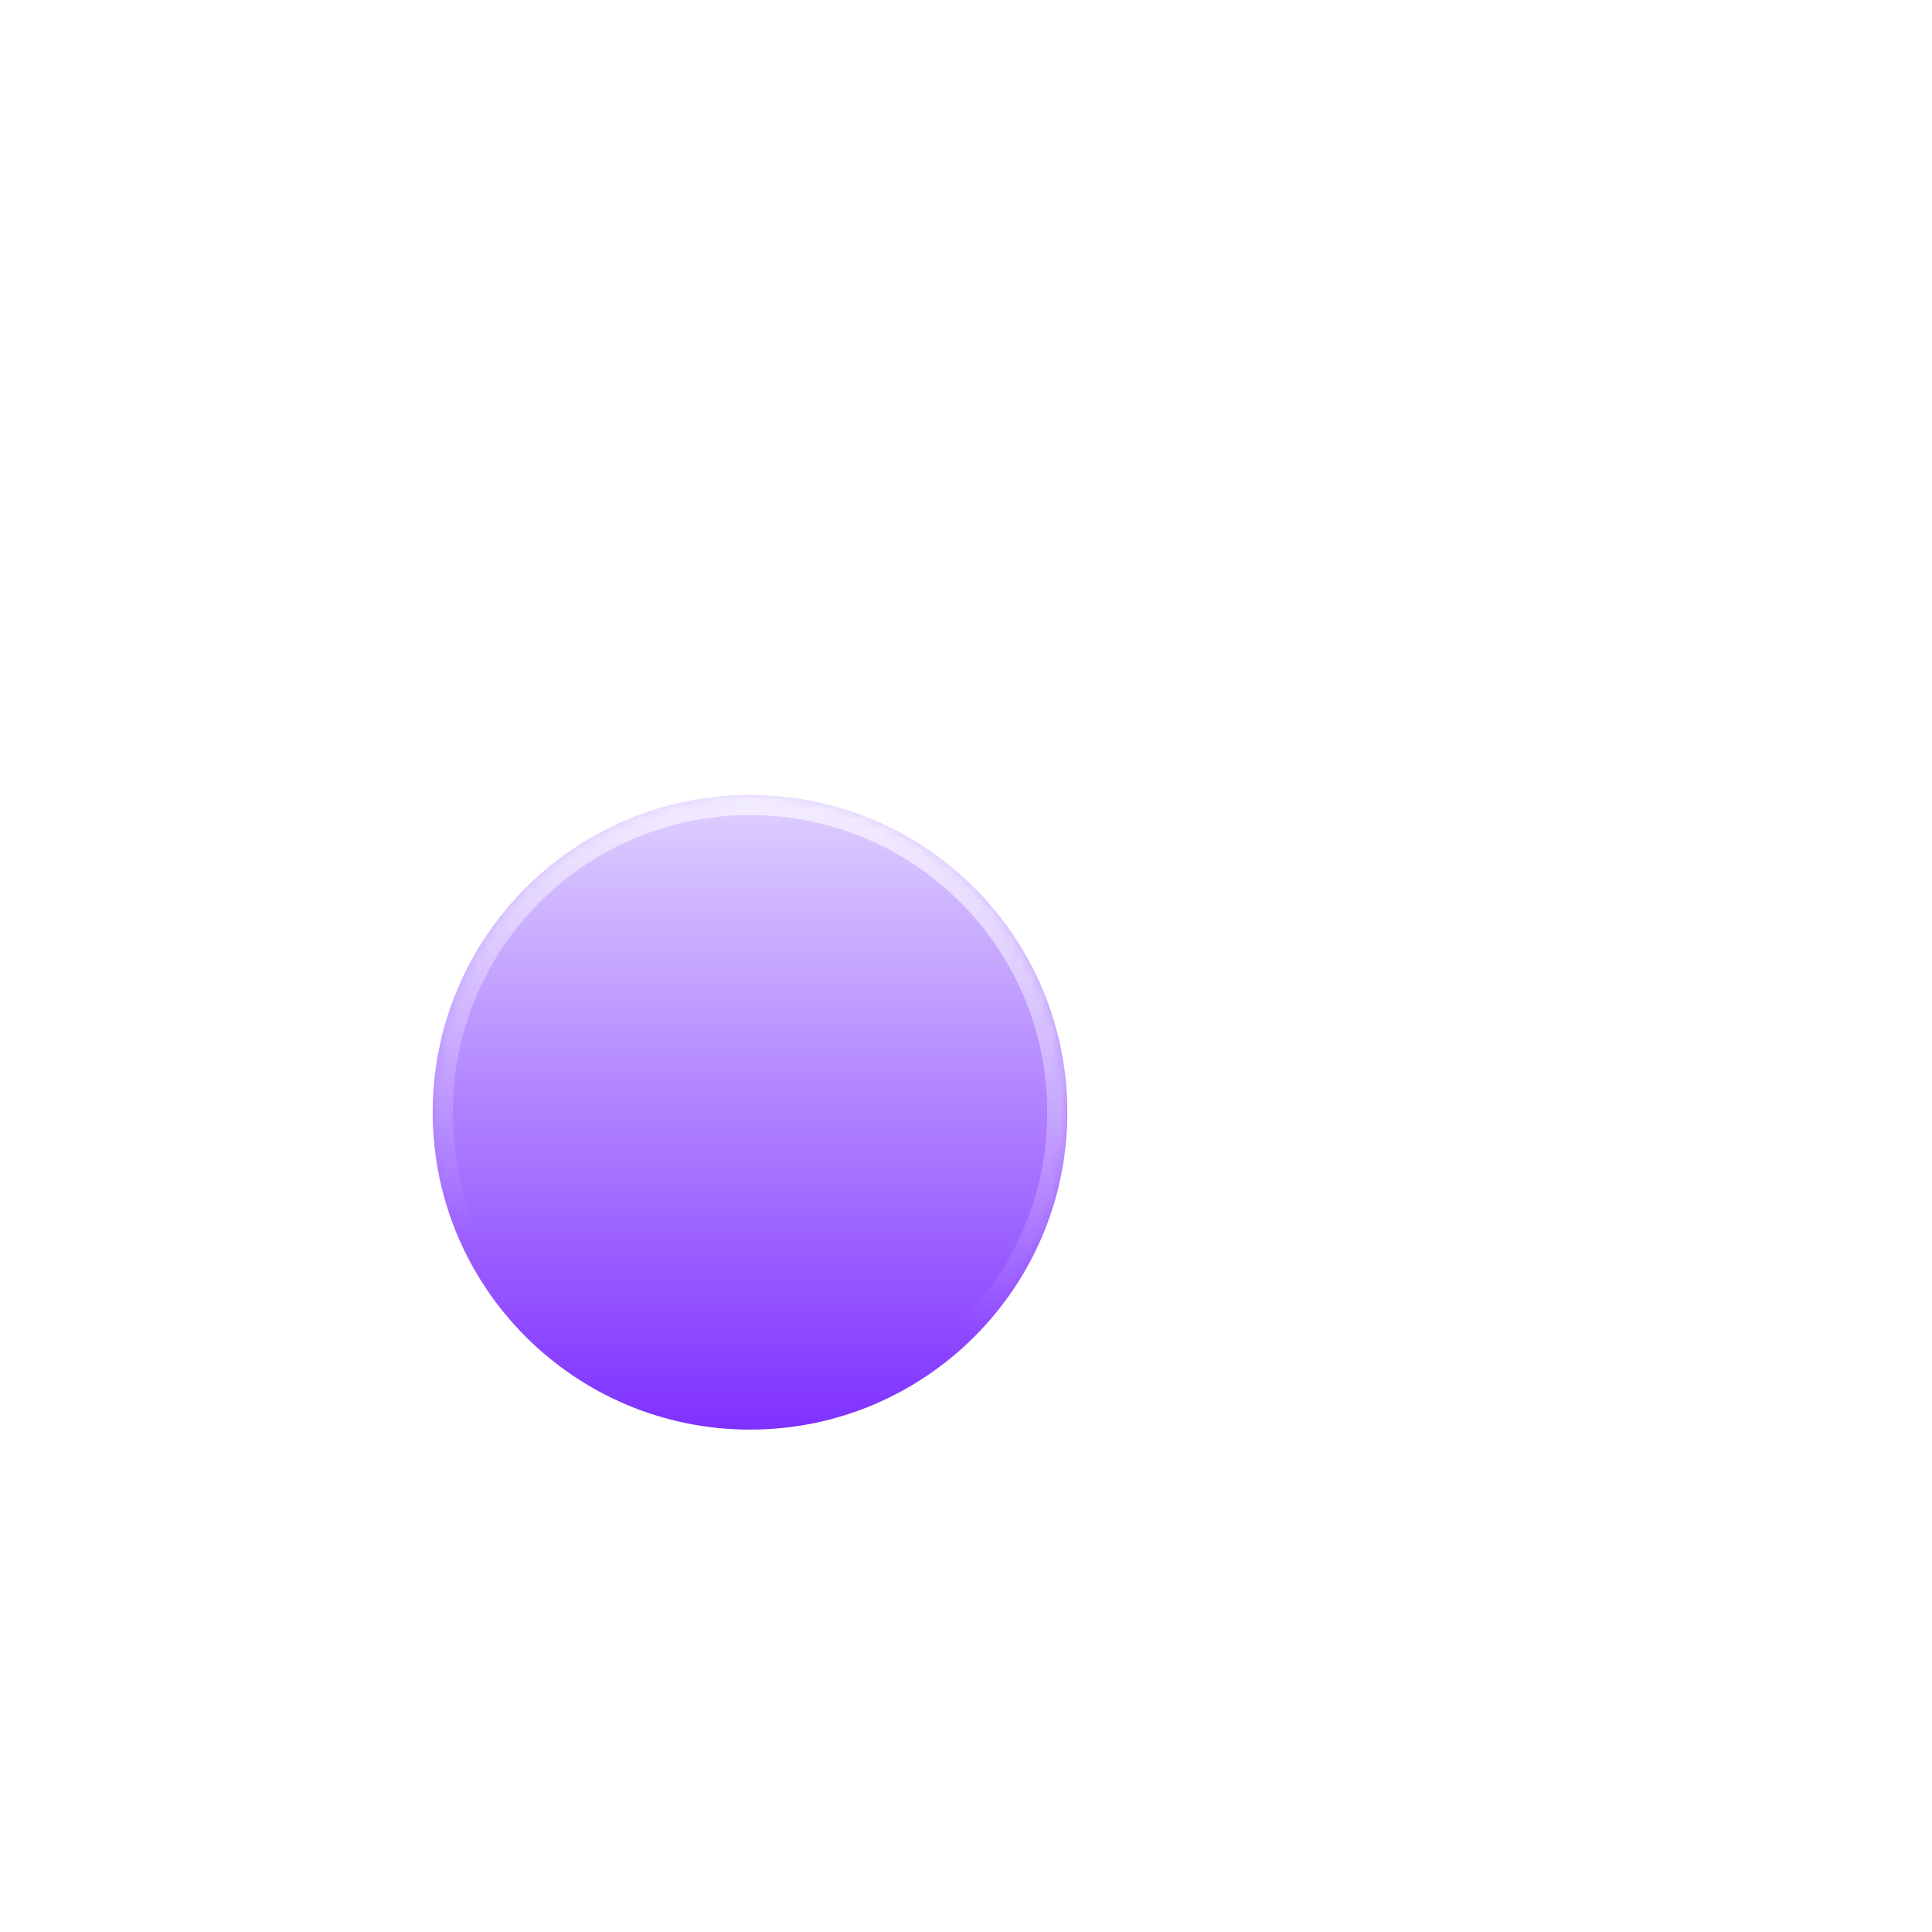 <svg width="192" height="192" viewBox="0 0 192 192" fill="none" xmlns="http://www.w3.org/2000/svg">
<g clip-path="url(#clip0_1217_753)">
<g filter="url(#filter0_bdd_1217_753)">
<mask id="path-1-inside-1_1217_753" fill="white">
<path d="M127.073 95.536C127.073 112.953 112.953 127.073 95.536 127.073C78.119 127.073 64 112.953 64 95.536C64 78.119 78.119 64 95.536 64C112.953 64 127.073 78.119 127.073 95.536Z"/>
</mask>
<path d="M127.073 95.536C127.073 112.953 112.953 127.073 95.536 127.073C78.119 127.073 64 112.953 64 95.536C64 78.119 78.119 64 95.536 64C112.953 64 127.073 78.119 127.073 95.536Z" fill="url(#paint0_linear_1217_753)"/>
<path d="M125.073 95.536C125.073 111.849 111.849 125.073 95.536 125.073V129.073C114.058 129.073 129.073 114.058 129.073 95.536H125.073ZM95.536 125.073C79.224 125.073 66 111.849 66 95.536H62C62 114.058 77.015 129.073 95.536 129.073V125.073ZM66 95.536C66 79.224 79.224 66 95.536 66V62C77.015 62 62 77.015 62 95.536H66ZM95.536 66C111.849 66 125.073 79.224 125.073 95.536H129.073C129.073 77.015 114.058 62 95.536 62V66Z" fill="url(#paint1_linear_1217_753)" mask="url(#path-1-inside-1_1217_753)"/>
</g>
</g>
<defs>
<filter id="filter0_bdd_1217_753" x="-7" y="26" width="172.072" height="166.073" filterUnits="userSpaceOnUse" color-interpolation-filters="sRGB">
<feFlood flood-opacity="0" result="BackgroundImageFix"/>
<feGaussianBlur in="BackgroundImageFix" stdDeviation="7"/>
<feComposite in2="SourceAlpha" operator="in" result="effect1_backgroundBlur_1217_753"/>
<feColorMatrix in="SourceAlpha" type="matrix" values="0 0 0 0 0 0 0 0 0 0 0 0 0 0 0 0 0 0 127 0" result="hardAlpha"/>
<feOffset dx="-21" dy="15"/>
<feGaussianBlur stdDeviation="25"/>
<feComposite in2="hardAlpha" operator="out"/>
<feColorMatrix type="matrix" values="0 0 0 0 0.113 0 0 0 0 0.149 0 0 0 0 0.275 0 0 0 0.25 0"/>
<feBlend mode="normal" in2="effect1_backgroundBlur_1217_753" result="effect2_dropShadow_1217_753"/>
<feColorMatrix in="SourceAlpha" type="matrix" values="0 0 0 0 0 0 0 0 0 0 0 0 0 0 0 0 0 0 127 0" result="hardAlpha"/>
<feOffset/>
<feGaussianBlur stdDeviation="19"/>
<feComposite in2="hardAlpha" operator="out"/>
<feColorMatrix type="matrix" values="0 0 0 0 0.62 0 0 0 0 0.424 0 0 0 0 1 0 0 0 0.4 0"/>
<feBlend mode="normal" in2="effect2_dropShadow_1217_753" result="effect3_dropShadow_1217_753"/>
<feBlend mode="normal" in="SourceGraphic" in2="effect3_dropShadow_1217_753" result="shape"/>
</filter>
<linearGradient id="paint0_linear_1217_753" x1="94.104" y1="64.556" x2="94.104" y2="127.628" gradientUnits="userSpaceOnUse">
<stop offset="0" stop-color="#DECFFF"/>
<stop offset="1" stop-color="#7E2FFF"/>
</linearGradient>
<linearGradient id="paint1_linear_1217_753" x1="114.767" y1="38.567" x2="100.012" y2="113.591" gradientUnits="userSpaceOnUse">
<stop stop-color="white"/>
<stop offset="1" stop-color="white" stop-opacity="0"/>
</linearGradient>
<clipPath id="clip0_1217_753">
<rect width="192" height="192" fill="white"/>
</clipPath>
</defs>
</svg>
